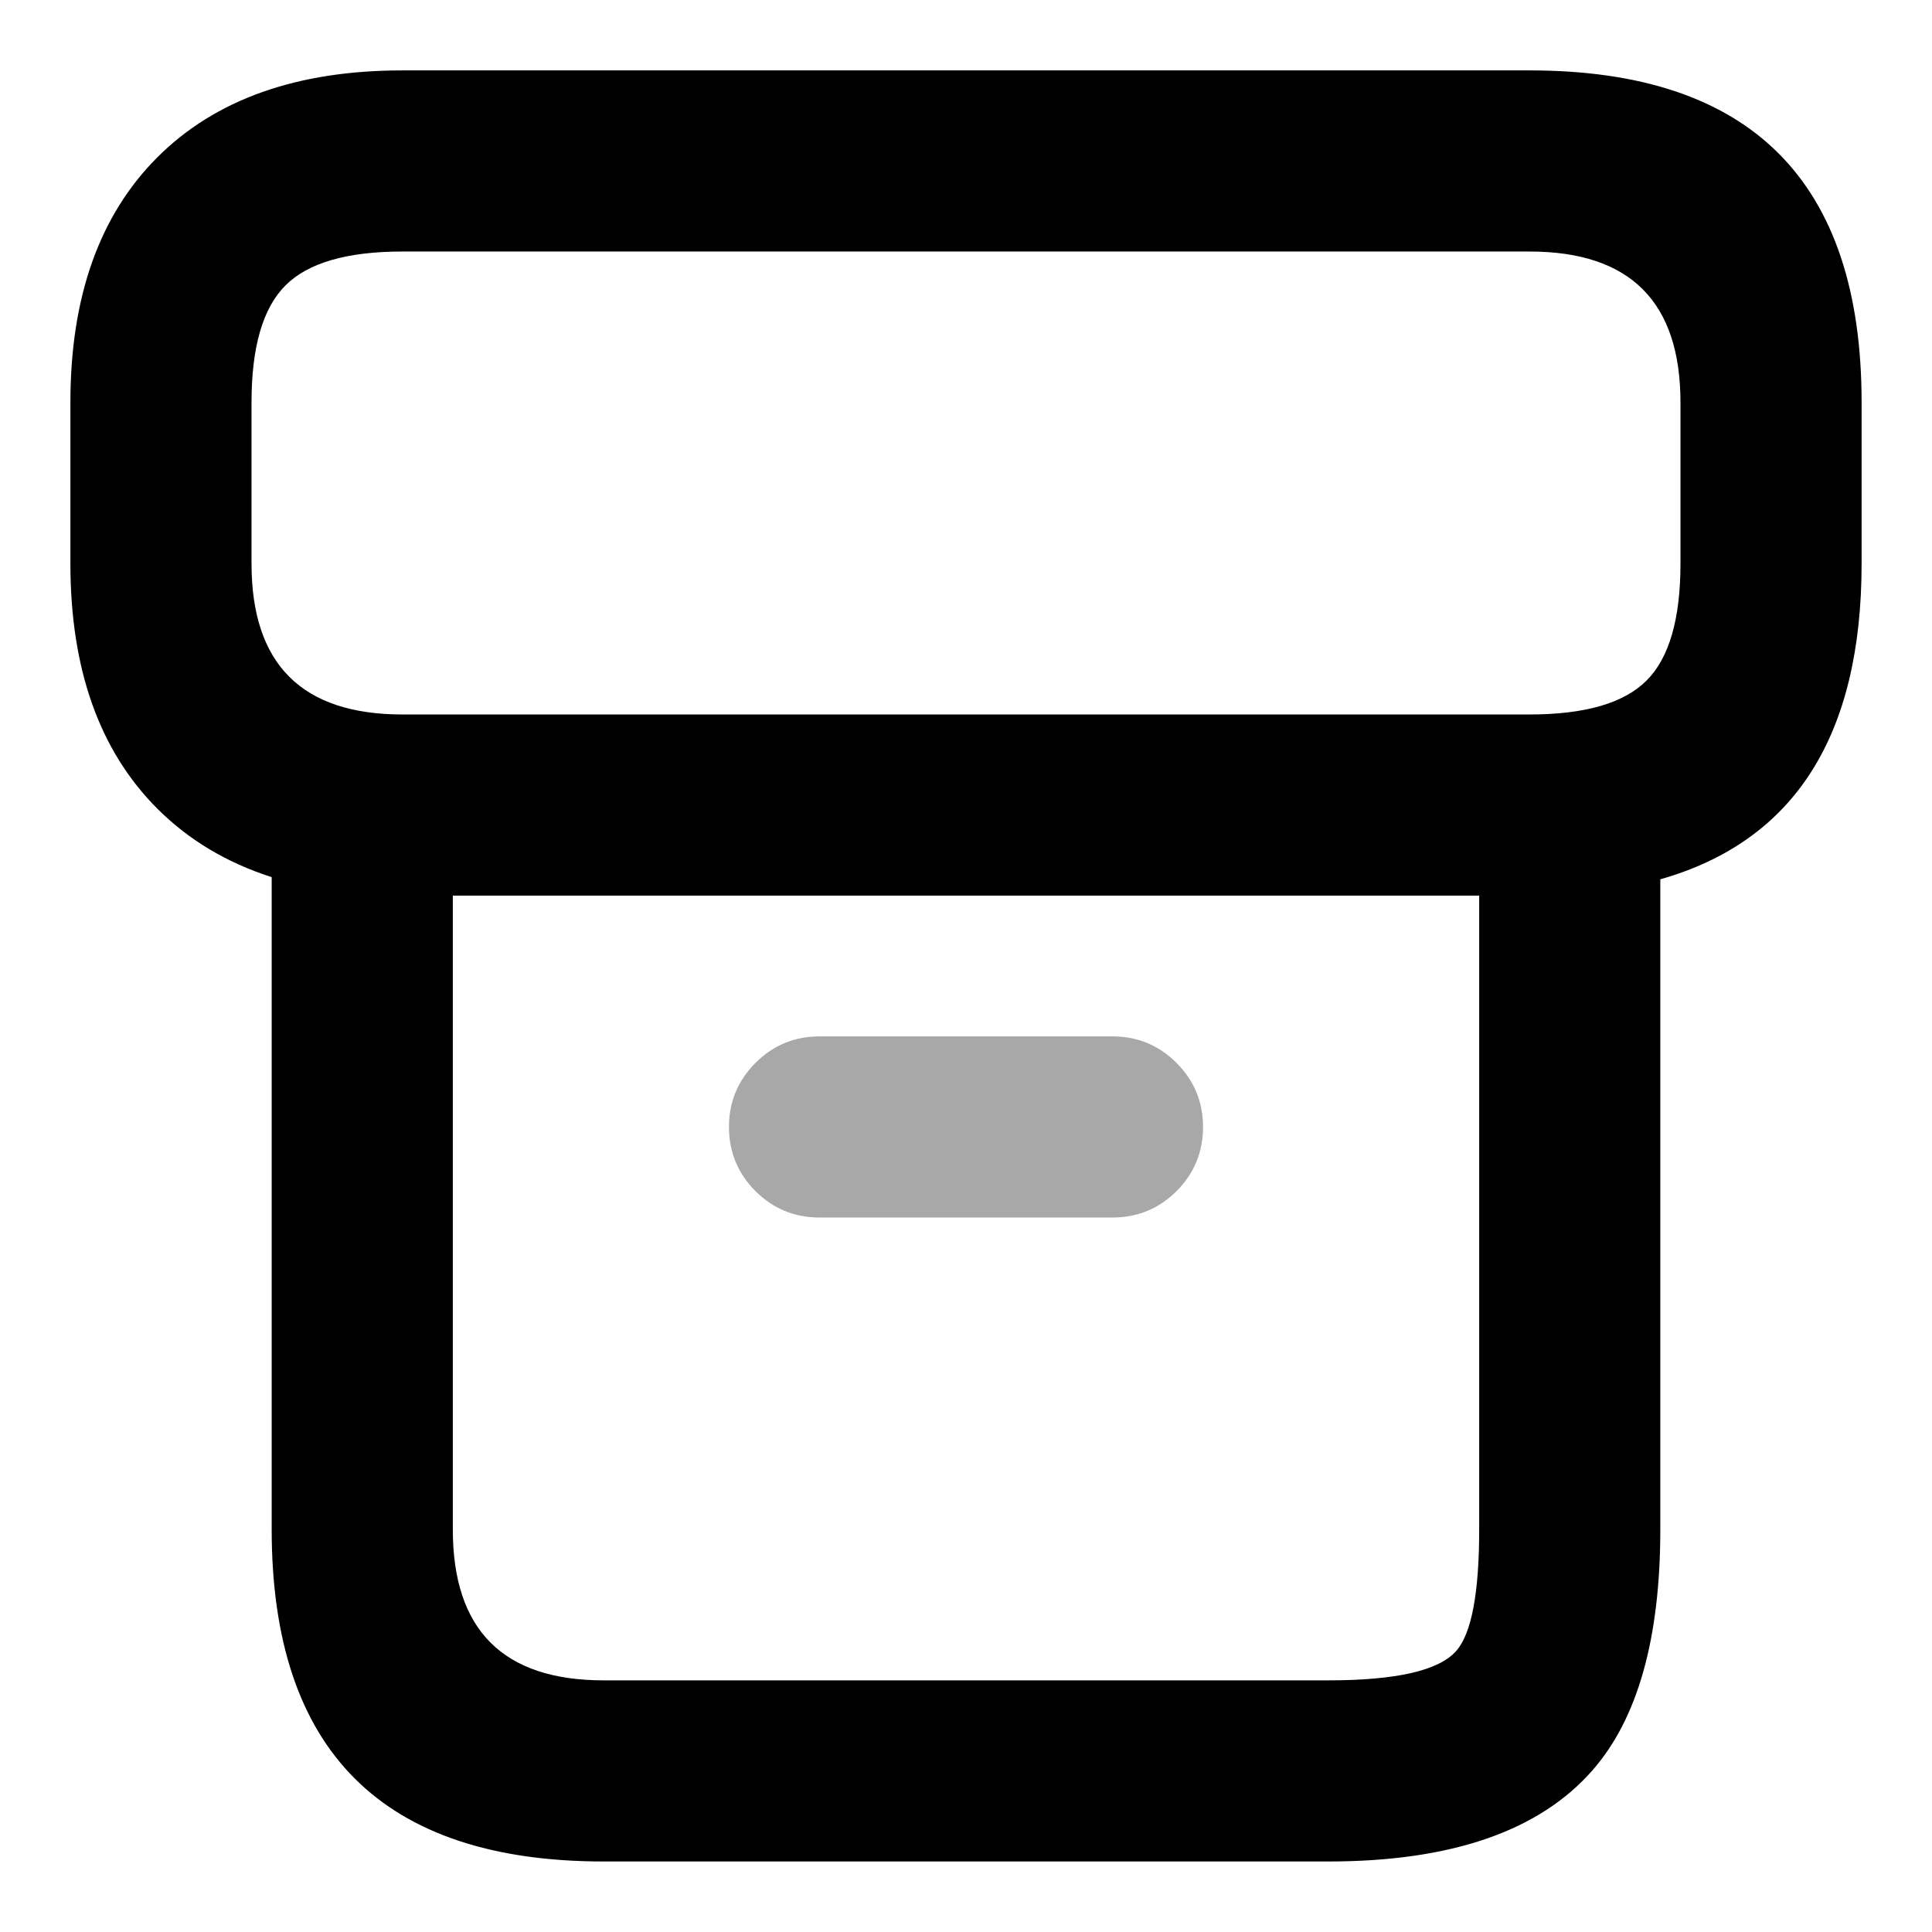 <svg xmlns="http://www.w3.org/2000/svg" viewBox="0 0 16 16">
  <defs/>
  <path d="M3.333,0.583 L12.667,0.583 Q15.417,0.583 15.417,3.333 L15.417,4.667 Q15.417,6.808 13.75,7.282 L13.75,12.666 Q13.75,14.019 13.189,14.66 Q12.528,15.416 11,15.416 L5,15.416 Q2.25,15.416 2.25,12.666 L2.25,7.264 Q1.691,7.085 1.303,6.697 Q0.583,5.977 0.583,4.667 L0.583,3.333 Q0.583,2.023 1.303,1.303 Q2.023,0.583 3.333,0.583 Z M12.25,7.417 L3.75,7.417 L3.75,12.666 Q3.75,13.916 5,13.916 L11,13.916 Q11.847,13.916 12.06,13.672 Q12.25,13.456 12.25,12.666 Z M3.333,2.083 Q2.644,2.083 2.364,2.364 Q2.083,2.644 2.083,3.333 L2.083,4.667 Q2.083,5.917 3.333,5.917 L12.667,5.917 Q13.356,5.917 13.636,5.636 Q13.917,5.356 13.917,4.667 L13.917,3.333 Q13.917,2.083 12.667,2.083 Z"/>
  <path opacity="0.34" d="M6.787,8.583 L9.213,8.583 Q9.524,8.583 9.744,8.803 Q9.963,9.023 9.963,9.333 Q9.963,9.644 9.744,9.864 Q9.524,10.083 9.213,10.083 L6.787,10.083 Q6.476,10.083 6.256,9.864 Q6.037,9.644 6.037,9.333 Q6.037,9.023 6.256,8.803 Q6.476,8.583 6.787,8.583 Z"/>
</svg>
